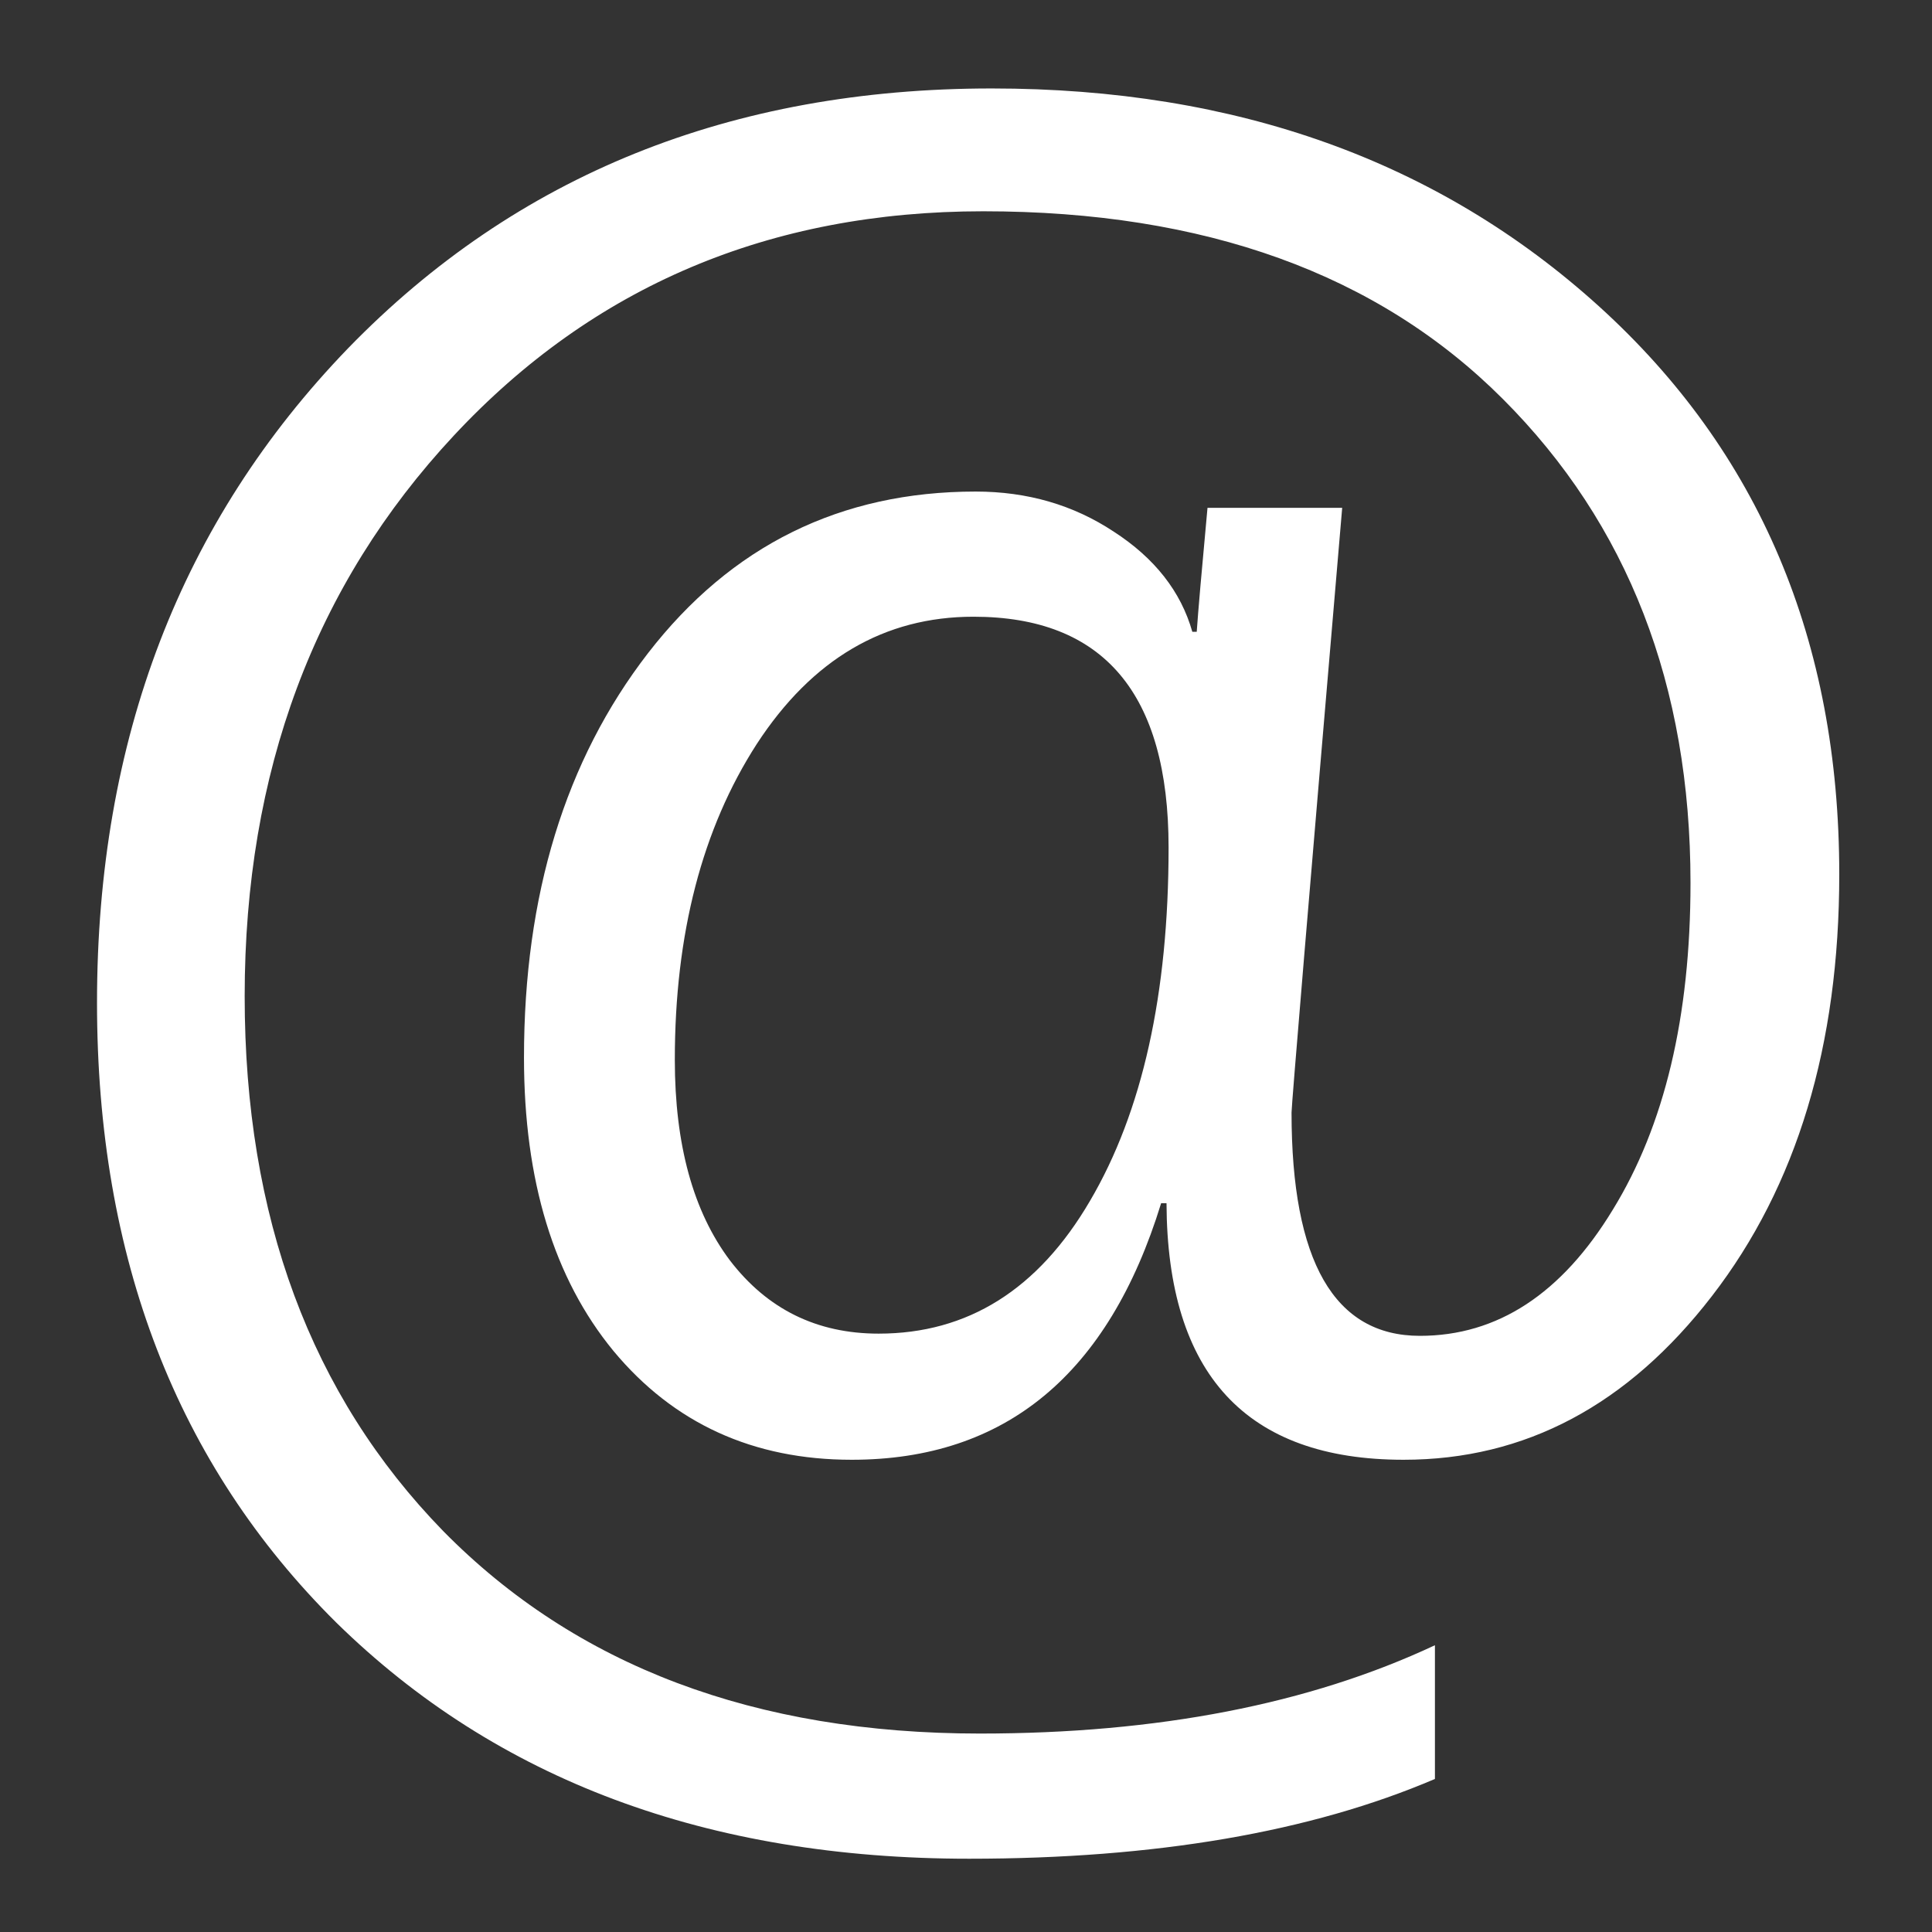 <svg width="14" height="14" viewBox="0 0 14 14" fill="none" xmlns="http://www.w3.org/2000/svg">
<rect x="0" y="0" width="14" height="14" fill="#333333" stroke="none"/>
<path d="M8.453 8.719H8.414C8.033 9.958 7.286 10.578 6.172 10.578C5.458 10.578 4.882 10.315 4.445 9.789C4.013 9.263 3.797 8.555 3.797 7.664C3.797 6.487 4.096 5.51 4.695 4.734C5.299 3.953 6.091 3.562 7.07 3.562C7.445 3.562 7.778 3.659 8.07 3.852C8.367 4.044 8.557 4.286 8.64 4.578H8.672C8.682 4.432 8.708 4.133 8.75 3.68H9.726C9.481 6.549 9.359 8.01 9.359 8.062C9.359 9.141 9.669 9.68 10.289 9.68C10.851 9.68 11.317 9.375 11.687 8.766C12.062 8.156 12.25 7.367 12.25 6.398C12.25 4.966 11.796 3.797 10.89 2.891C9.984 1.984 8.729 1.531 7.125 1.531C5.578 1.531 4.299 2.073 3.289 3.156C2.278 4.24 1.773 5.594 1.773 7.219C1.773 8.818 2.252 10.109 3.211 11.094C4.174 12.073 5.471 12.562 7.101 12.562C8.388 12.562 9.487 12.349 10.398 11.922V12.891C9.497 13.276 8.372 13.469 7.023 13.469C5.127 13.469 3.599 12.898 2.437 11.758C1.281 10.612 0.703 9.115 0.703 7.266C0.703 5.359 1.31 3.779 2.523 2.523C3.742 1.268 5.297 0.641 7.187 0.641C8.958 0.641 10.424 1.167 11.586 2.219C12.747 3.271 13.328 4.643 13.328 6.336C13.328 7.576 13.021 8.594 12.406 9.391C11.796 10.182 11.052 10.578 10.171 10.578C9.031 10.578 8.458 9.958 8.453 8.719ZM7.054 4.469C6.408 4.469 5.885 4.776 5.484 5.391C5.088 6.005 4.89 6.768 4.89 7.68C4.89 8.294 5.023 8.779 5.289 9.133C5.56 9.487 5.919 9.664 6.367 9.664C7.013 9.664 7.523 9.344 7.898 8.703C8.278 8.057 8.468 7.203 8.468 6.141C8.468 5.026 7.997 4.469 7.054 4.469Z" fill="white"/>
</svg>
